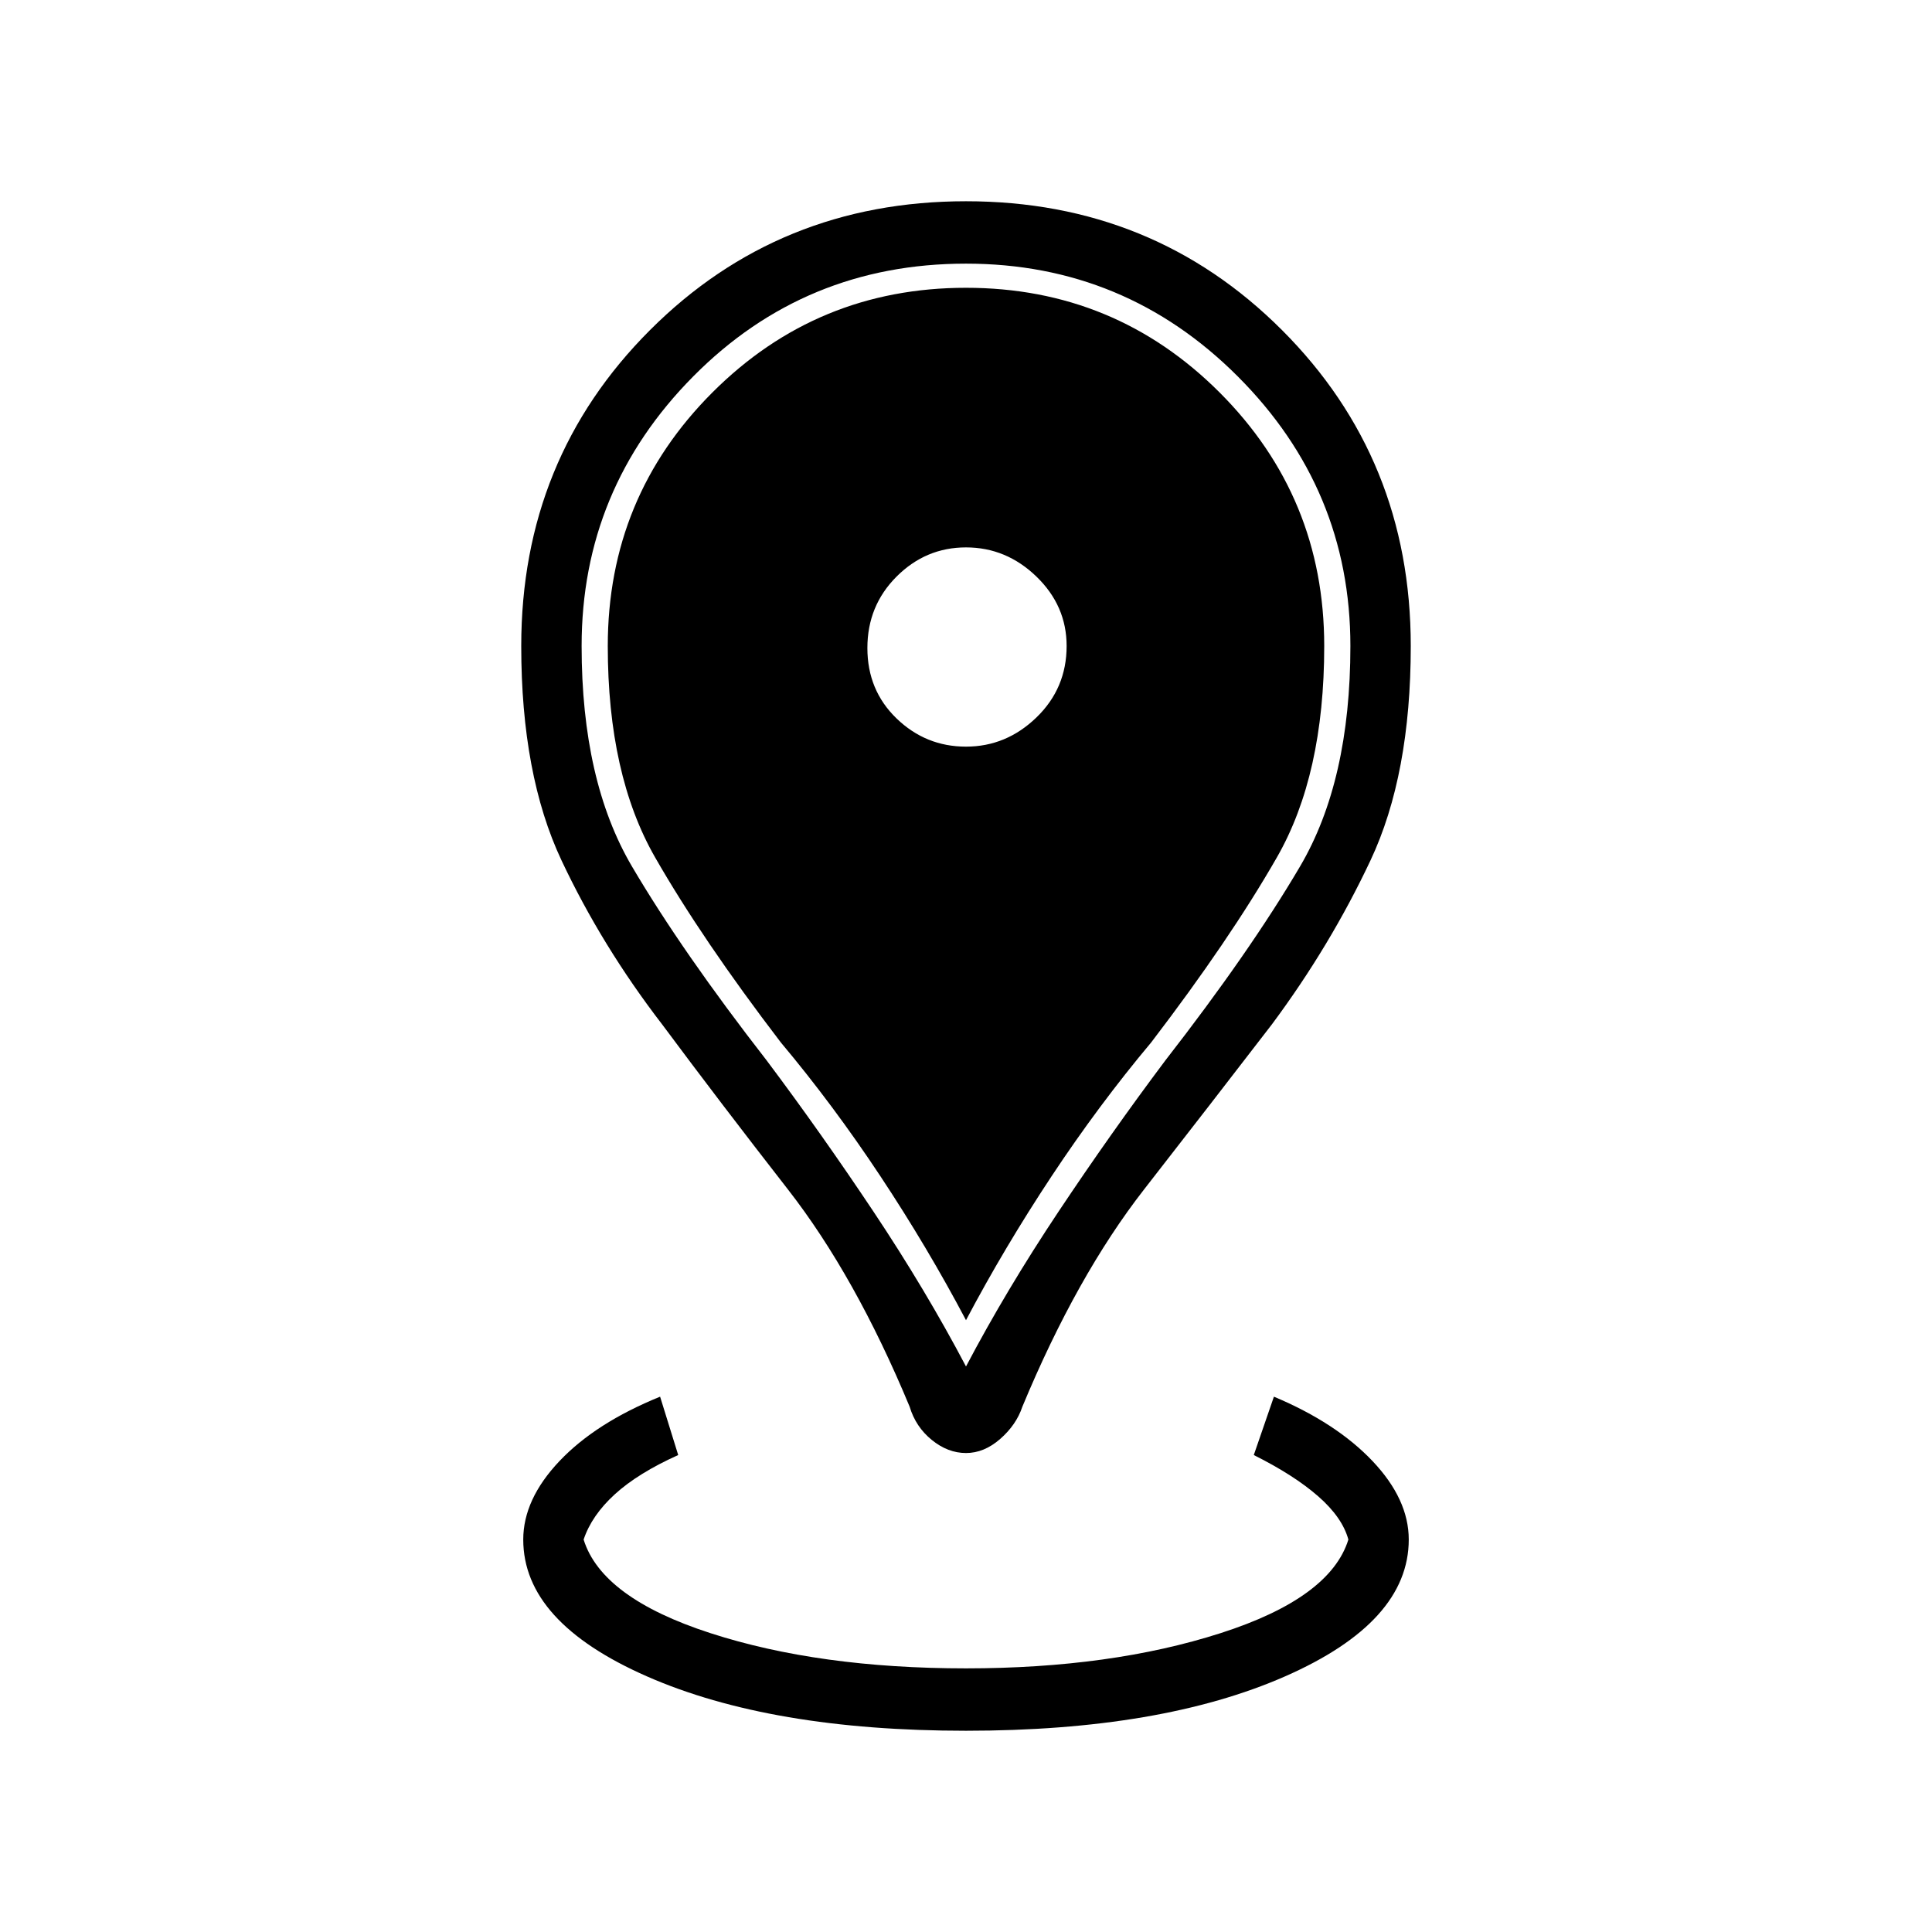 <svg xmlns="http://www.w3.org/2000/svg" width="48" height="48" viewBox="0 0 48 48"><path d="M24 43q-4.85 0-7.925-1.35T13 38.25q0-1 .9-1.95t2.5-1.6l.45 1.45q-1 .45-1.575.975-.575.525-.775 1.125.45 1.45 3.15 2.325 2.7.875 6.35.875 3.6 0 6.325-.875T33.5 38.25q-.15-.55-.75-1.075-.6-.525-1.6-1.025l.5-1.45q1.55.65 2.45 1.6.9.95.9 1.95 0 2.05-3.075 3.4T24 43Zm0-9.05q1-1.9 2.3-3.85 1.3-1.95 2.65-3.75 2.1-2.7 3.35-4.825t1.25-5.475q0-3.9-2.8-6.7-2.8-2.8-6.75-2.8-4 0-6.775 2.8-2.775 2.8-2.775 6.7 0 3.35 1.25 5.475 1.25 2.125 3.35 4.825 1.35 1.8 2.65 3.75 1.3 1.95 2.3 3.85Zm0 2.15q-.45 0-.85-.325-.4-.325-.55-.825-1.35-3.25-3.025-5.4-1.675-2.15-3.125-4.1-1.5-1.95-2.5-4.075t-1-5.325q0-4.65 3.2-7.85Q19.35 5 24 5q4.65 0 7.85 3.2 3.2 3.2 3.2 7.85 0 3.2-1 5.325T31.6 25.45q-1.5 1.95-3.175 4.1-1.675 2.15-3.025 5.4-.15.45-.55.8-.4.35-.85.35Zm0-17.55q1 0 1.75-.725t.75-1.775q0-1-.75-1.725Q25 13.6 24 13.6t-1.725.725q-.725.725-.725 1.775 0 1.05.725 1.75t1.725.7Zm0 14.25q-.95-1.8-2.125-3.575Q20.7 27.45 19.4 25.9q-1.95-2.55-3.125-4.6T15.1 16.05q0-3.7 2.6-6.3 2.6-2.6 6.3-2.6 3.7 0 6.3 2.6 2.6 2.6 2.6 6.3 0 3.2-1.175 5.25T28.6 25.9q-1.3 1.55-2.475 3.325Q24.95 31 24 32.8Z"/></svg>